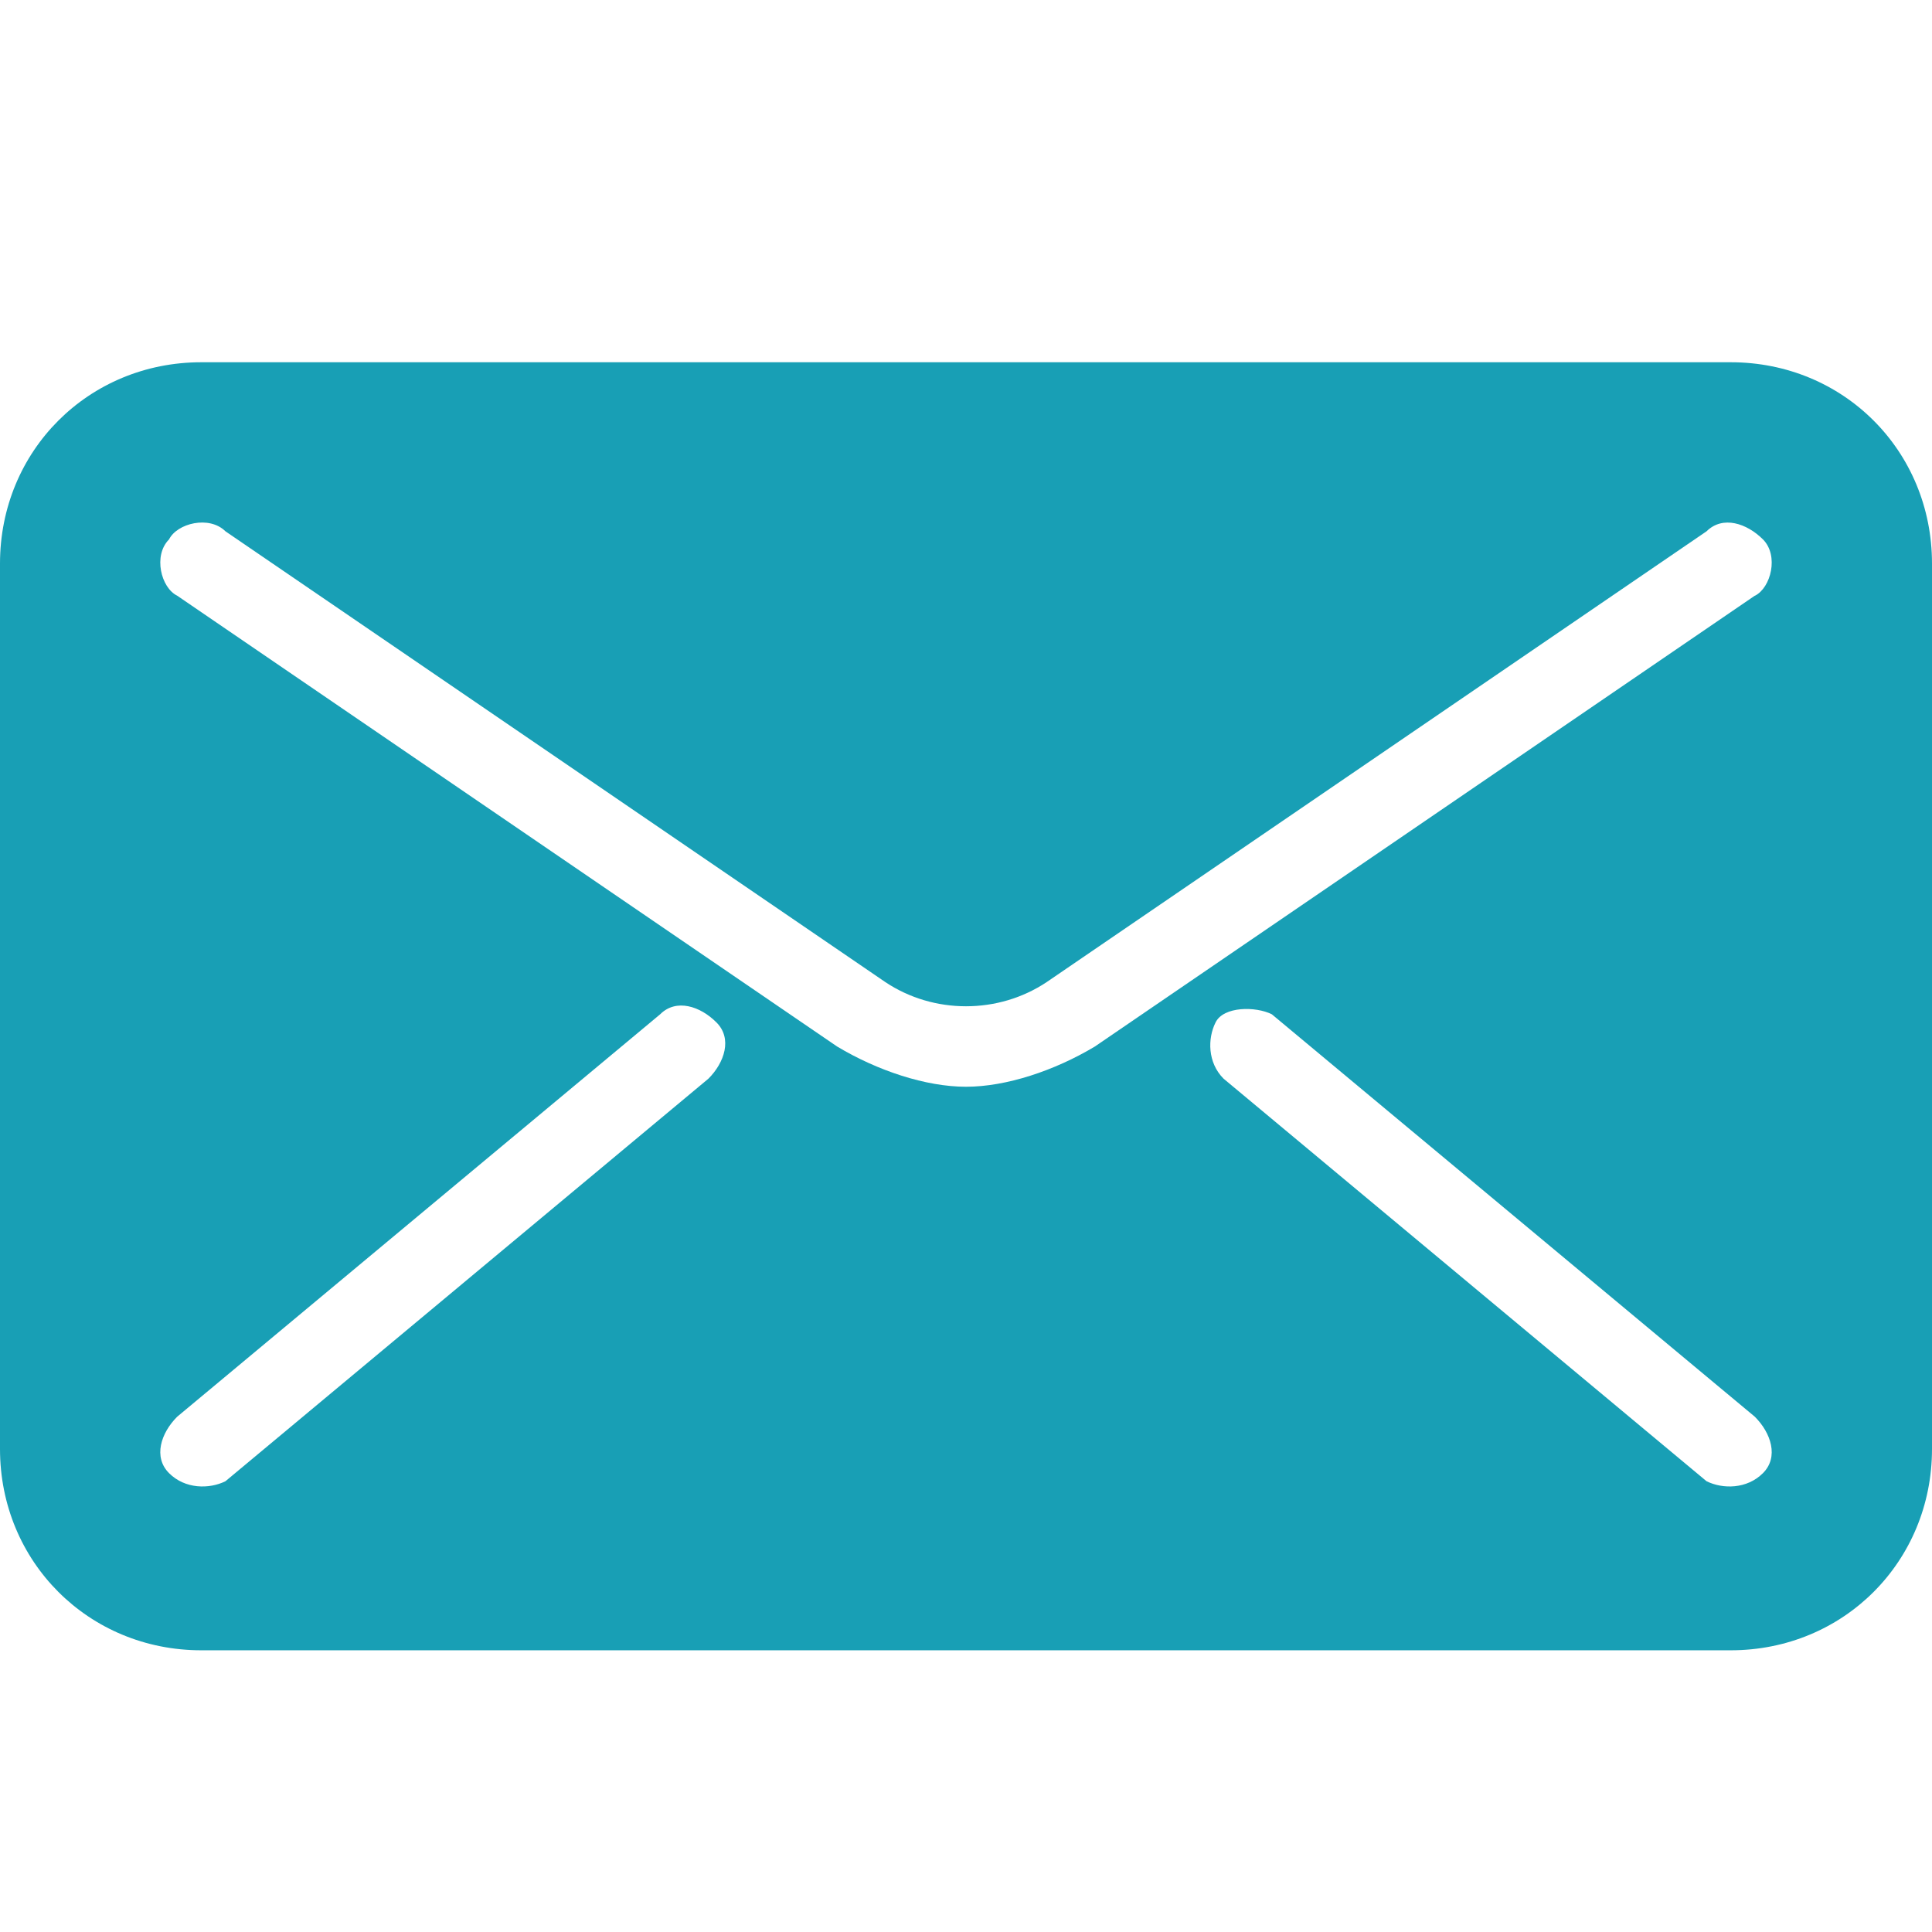 <svg width="16" height="16" viewBox="0 0 16 16" fill="none" xmlns="http://www.w3.org/2000/svg">
<path d="M14.333 3H1.667C0.733 3 0 3.733 0 4.667V12C0 12.933 0.733 13.667 1.667 13.667H14.333C15.267 13.667 16 12.933 16 12V4.667C16 3.733 15.267 3 14.333 3ZM5.867 8.933L1.867 12.267C1.733 12.333 1.533 12.333 1.4 12.2C1.267 12.067 1.333 11.867 1.467 11.733L5.467 8.4C5.6 8.267 5.8 8.333 5.933 8.467C6.067 8.6 6 8.8 5.867 8.933ZM14.6 12.2C14.467 12.333 14.267 12.333 14.133 12.267L10.133 8.933C10 8.8 10 8.6 10.067 8.467C10.133 8.333 10.4 8.333 10.533 8.4L14.533 11.733C14.667 11.867 14.733 12.067 14.6 12.2ZM14.533 4.933L9.067 8.667C8.733 8.867 8.333 9 8 9C7.667 9 7.267 8.867 6.933 8.667L1.467 4.933C1.333 4.867 1.267 4.6 1.4 4.467C1.467 4.333 1.733 4.267 1.867 4.4L7.333 8.134C7.733 8.4 8.267 8.4 8.667 8.134L14.133 4.4C14.267 4.267 14.467 4.334 14.6 4.467C14.733 4.6 14.667 4.867 14.533 4.934V4.933Z" fill="#189FB5"/>
</svg>
